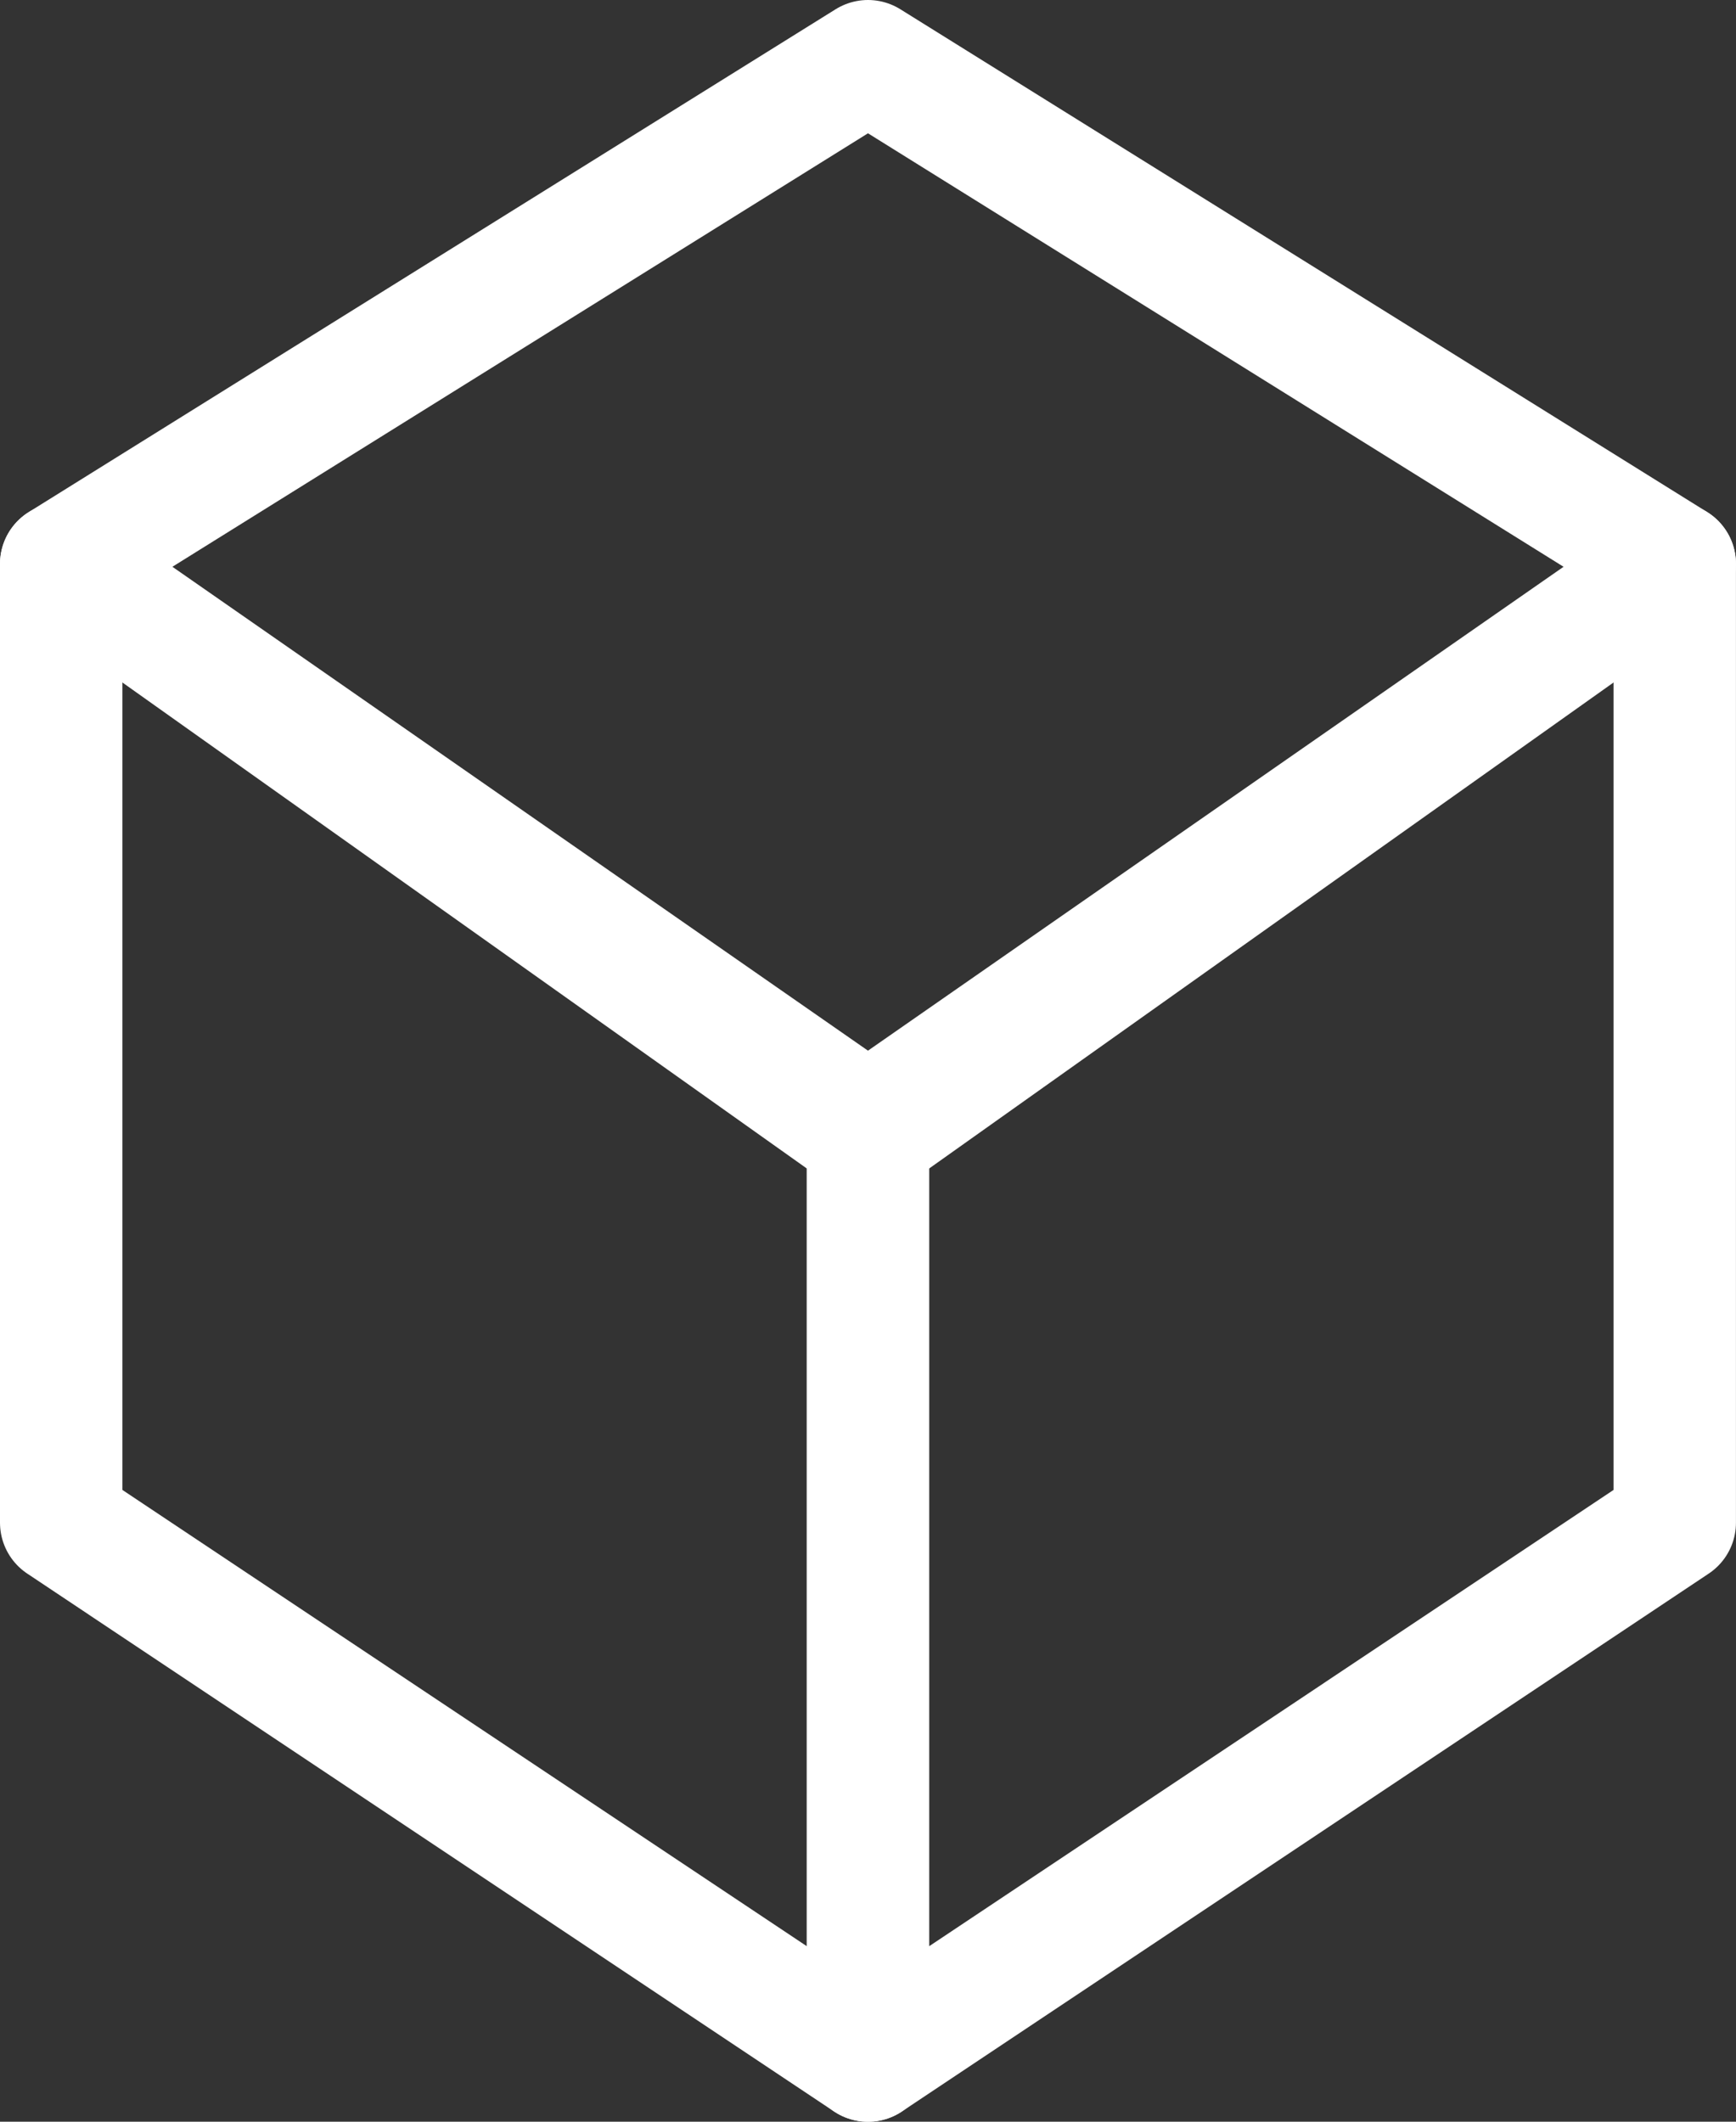 <svg xmlns="http://www.w3.org/2000/svg" width="42.551" height="52.008" viewBox="0 0 42.551 52.008">
  <rect x="0" y="0" width="42.551" height="52.008" fill="#333333" stroke="none"/>
  <g id="Group_3216" data-name="Group 3216" transform="translate(-616.5 -2575.992)">
    <g id="Group_2833" data-name="Group 2833" transform="translate(-2264.5 3336.492)">
      <path id="Path_6297" data-name="Path 6297" d="M2902.275-759l19.775,12.324-19.775,14.043L2882.5-746.676Z" fill="none" stroke="#fff" stroke-linecap="square" stroke-linejoin="round" stroke-width="3" fill-rule="evenodd"/>
      <path id="Path_6298" data-name="Path 6298" stroke="#fff" d="M2902.275-700.816,2882.5-714v-23.5l19.775,13.757Z" fill="none" transform="translate(0 -9.176)" stroke-linecap="square" stroke-linejoin="round" stroke-width="3" fill-rule="evenodd"/>
      <path id="Path_6299" data-name="Path 6299" stroke="#fff" d="M2917-700.816,2936.775-714v-23.5L2917-723.743Z" fill="none" transform="translate(-14.725 -9.176)" stroke-linecap="square" stroke-linejoin="round" stroke-width="3" fill-rule="evenodd"/>
    </g>
  </g>
</svg>
